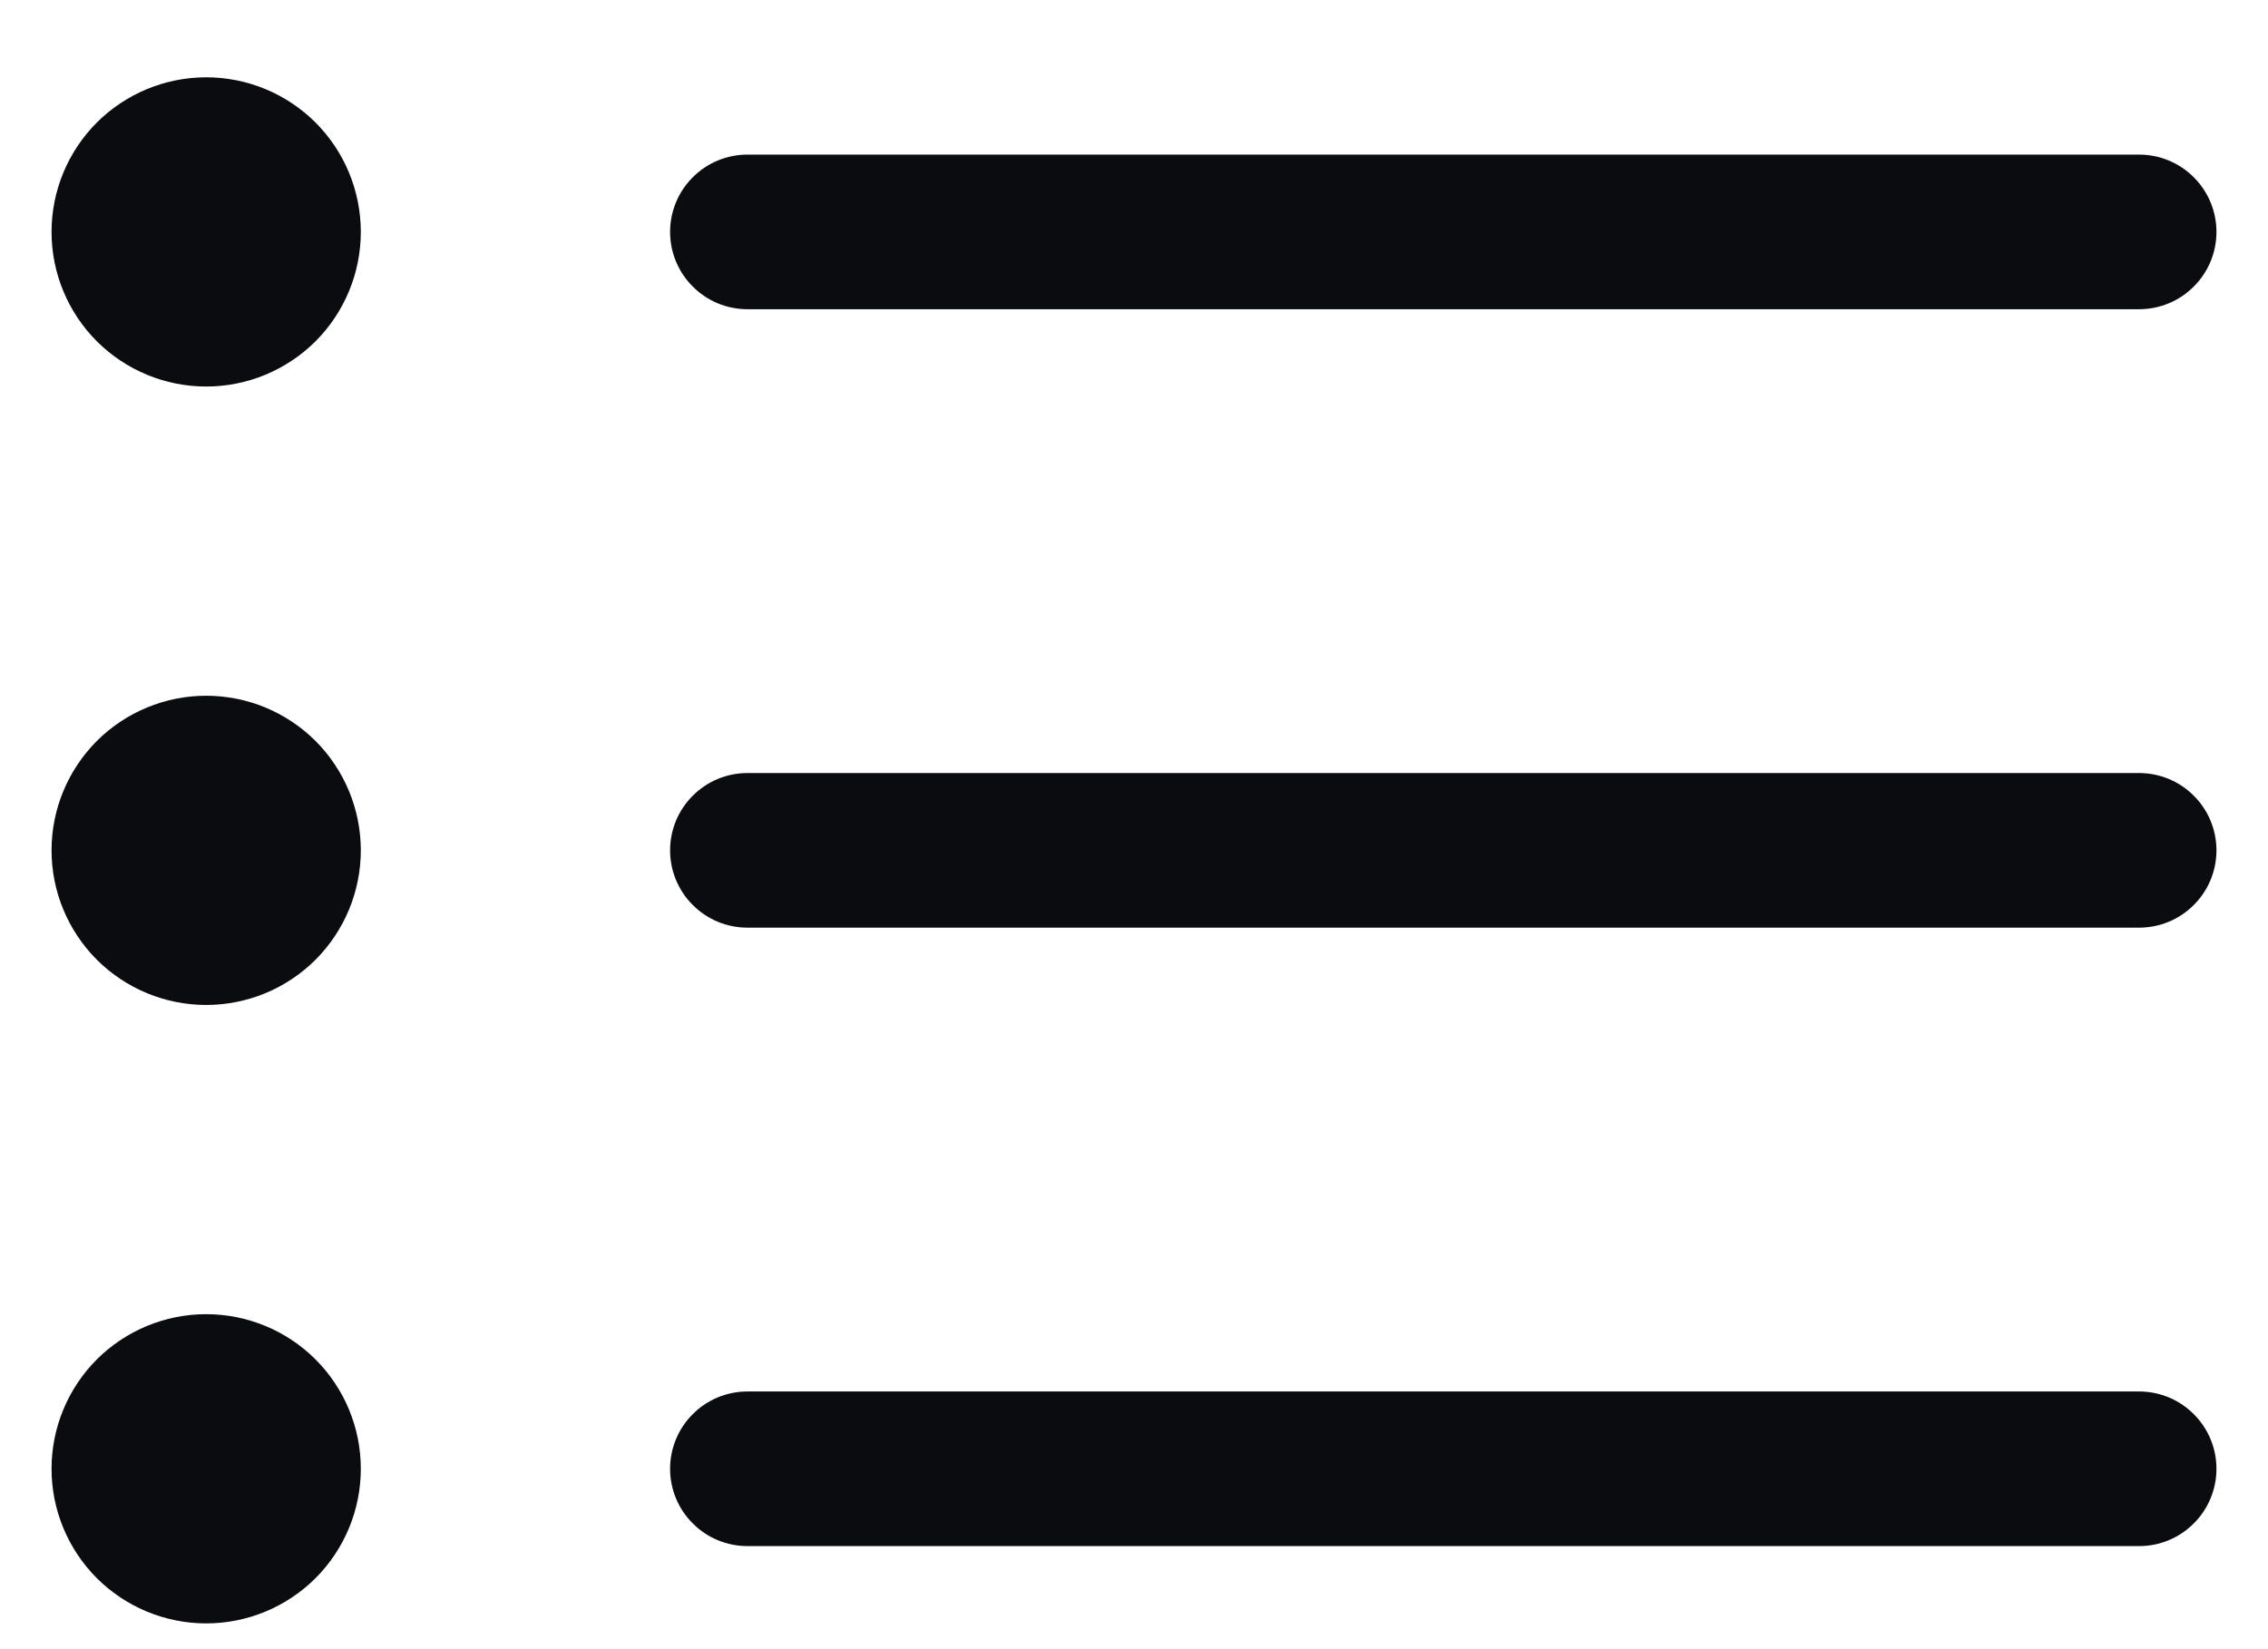 <svg width="22" height="16" viewBox="0 0 22 16" fill="none" xmlns="http://www.w3.org/2000/svg">
<path fill-rule="evenodd" clip-rule="evenodd" d="M6.5 14.25C6.5 14.051 6.579 13.86 6.72 13.72C6.86 13.579 7.051 13.5 7.25 13.5H20.75C20.949 13.5 21.14 13.579 21.28 13.72C21.421 13.86 21.5 14.051 21.5 14.25C21.5 14.449 21.421 14.64 21.28 14.78C21.14 14.921 20.949 15 20.75 15H7.25C7.051 15 6.86 14.921 6.72 14.78C6.579 14.64 6.5 14.449 6.5 14.25ZM6.5 8.25C6.5 8.051 6.579 7.86 6.72 7.72C6.86 7.579 7.051 7.5 7.25 7.5H20.75C20.949 7.5 21.14 7.579 21.28 7.72C21.421 7.86 21.5 8.051 21.5 8.25C21.5 8.449 21.421 8.64 21.28 8.78C21.14 8.921 20.949 9 20.75 9H7.25C7.051 9 6.86 8.921 6.72 8.78C6.579 8.64 6.5 8.449 6.5 8.25ZM6.5 2.25C6.5 2.051 6.579 1.86 6.72 1.72C6.86 1.579 7.051 1.5 7.25 1.5H20.75C20.949 1.5 21.14 1.579 21.28 1.72C21.421 1.86 21.5 2.051 21.5 2.25C21.5 2.449 21.421 2.64 21.28 2.78C21.14 2.921 20.949 3 20.75 3H7.25C7.051 3 6.86 2.921 6.72 2.78C6.579 2.64 6.5 2.449 6.5 2.25ZM2 3.75C2.398 3.75 2.779 3.592 3.061 3.311C3.342 3.029 3.5 2.648 3.5 2.25C3.5 1.852 3.342 1.471 3.061 1.189C2.779 0.908 2.398 0.75 2 0.75C1.602 0.75 1.221 0.908 0.939 1.189C0.658 1.471 0.5 1.852 0.5 2.25C0.5 2.648 0.658 3.029 0.939 3.311C1.221 3.592 1.602 3.75 2 3.75ZM2 9.75C2.398 9.75 2.779 9.592 3.061 9.311C3.342 9.029 3.5 8.648 3.5 8.25C3.5 7.852 3.342 7.471 3.061 7.189C2.779 6.908 2.398 6.75 2 6.75C1.602 6.75 1.221 6.908 0.939 7.189C0.658 7.471 0.5 7.852 0.5 8.25C0.5 8.648 0.658 9.029 0.939 9.311C1.221 9.592 1.602 9.75 2 9.75ZM2 15.75C2.398 15.75 2.779 15.592 3.061 15.311C3.342 15.029 3.5 14.648 3.5 14.25C3.5 13.852 3.342 13.471 3.061 13.189C2.779 12.908 2.398 12.75 2 12.75C1.602 12.75 1.221 12.908 0.939 13.189C0.658 13.471 0.5 13.852 0.5 14.25C0.5 14.648 0.658 15.029 0.939 15.311C1.221 15.592 1.602 15.75 2 15.75Z" fill="#0B0C10"/>
</svg>
